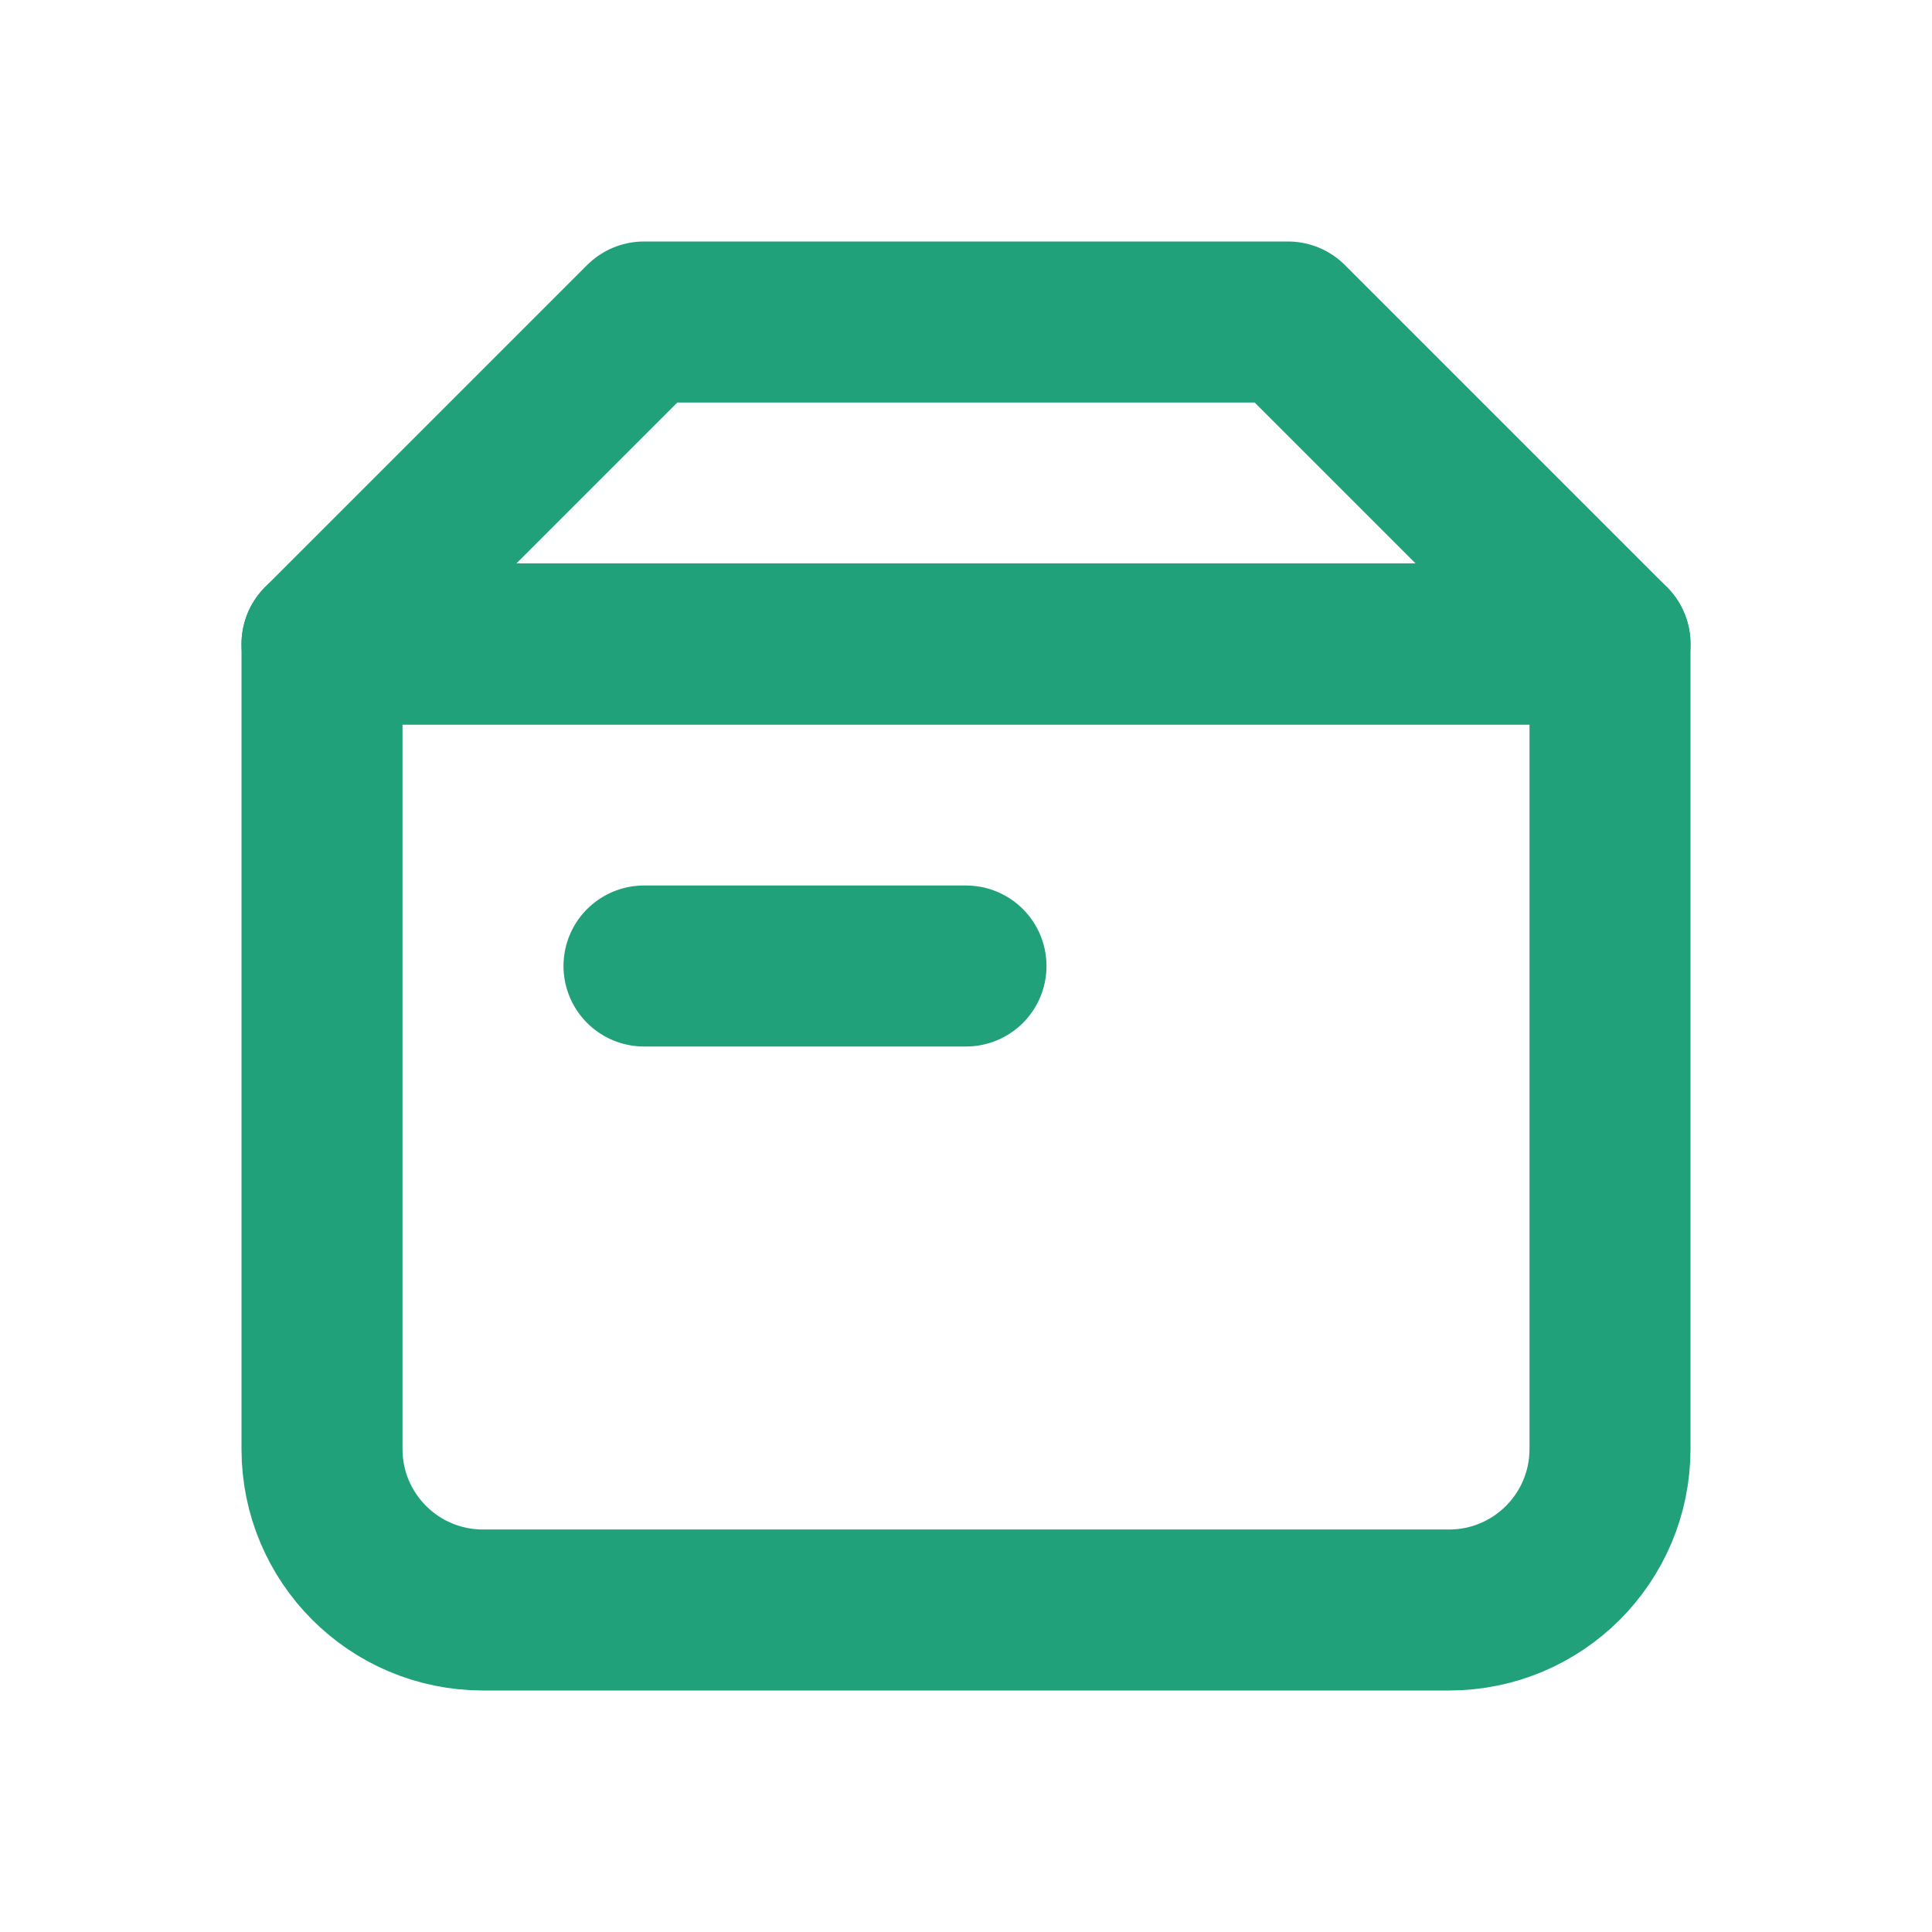 <svg width="24" height="24" viewBox="0 0 24 24" fill="none" xmlns="http://www.w3.org/2000/svg">
<g clip-path="url(#clip0_724_312)">
<path d="M4 8H20V18C20 19.105 19.105 20 18 20H6C4.895 20 4 19.105 4 18V8Z" stroke="#21A179" stroke-width="2" stroke-linecap="round" stroke-linejoin="round"/>
<path d="M8 4H16L20 8H4L8 4Z" stroke="#21A179" stroke-width="2" stroke-linecap="round" stroke-linejoin="round"/>
<path d="M8 12H12" stroke="#21A179" stroke-width="2" stroke-linecap="round" stroke-linejoin="round"/>
</g>
<defs>
<clipPath id="clip0_724_312">
<rect width="24" height="24" fill="white"/>
</clipPath>
</defs>
</svg>
